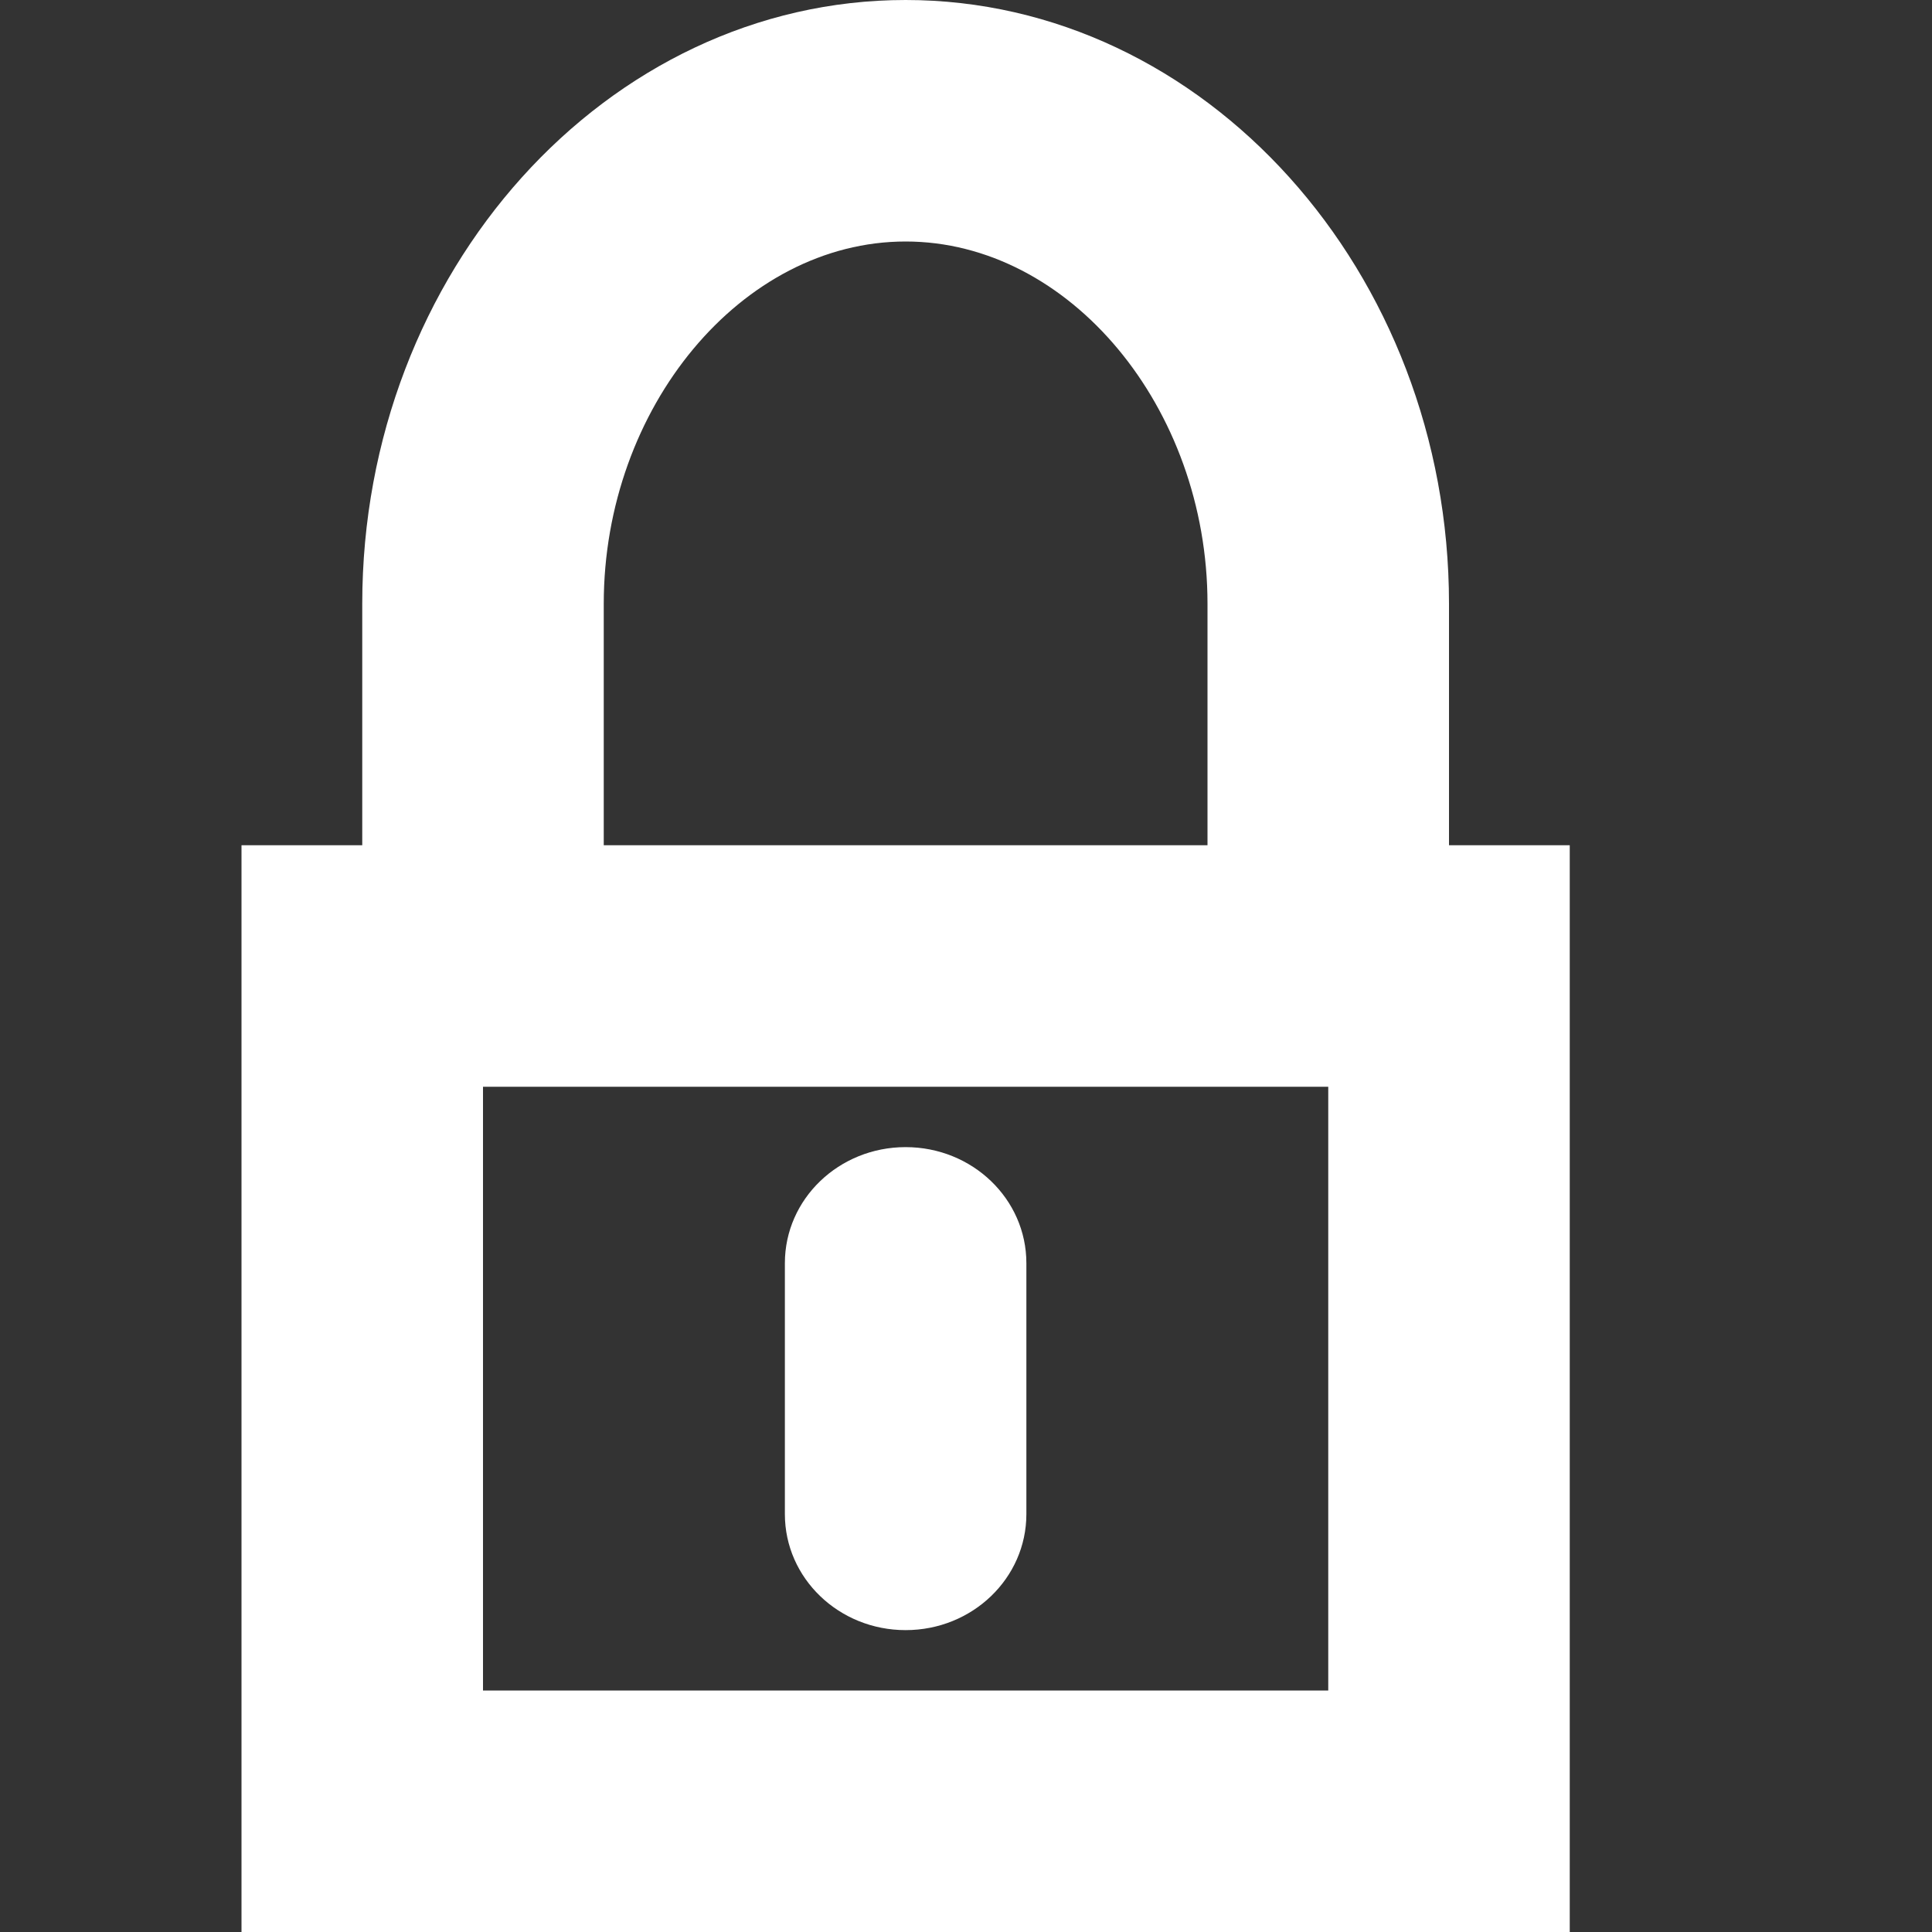 <!-- Copyright © 2015 MODULUS Sp. z o. o. / FUTURAMO™ --><svg xmlns="http://www.w3.org/2000/svg" x="0px" y="0px" width="16px" height="16px" viewBox="0 0 32 32"><rect x="0" y="0" width="32" height="32" fill="#333333" stroke="none"/><path  fill="#FFFFFF" d="M17,20.922v4.156C17,26.141,16.105,27,15,27s-2-0.859-2-1.922v-4.156C13,19.859,13.895,19,15,19 S17,19.859,17,20.922z M24,14h2v18H4V14h2v-4c0-5.5,4.051-10,9-10s9,4.5,9,10V14z M22,18H8v10h14V18z M20,14v-4c0-3.252-2.287-6-5-6 s-5,2.748-5,6v4H20z"></path></svg>